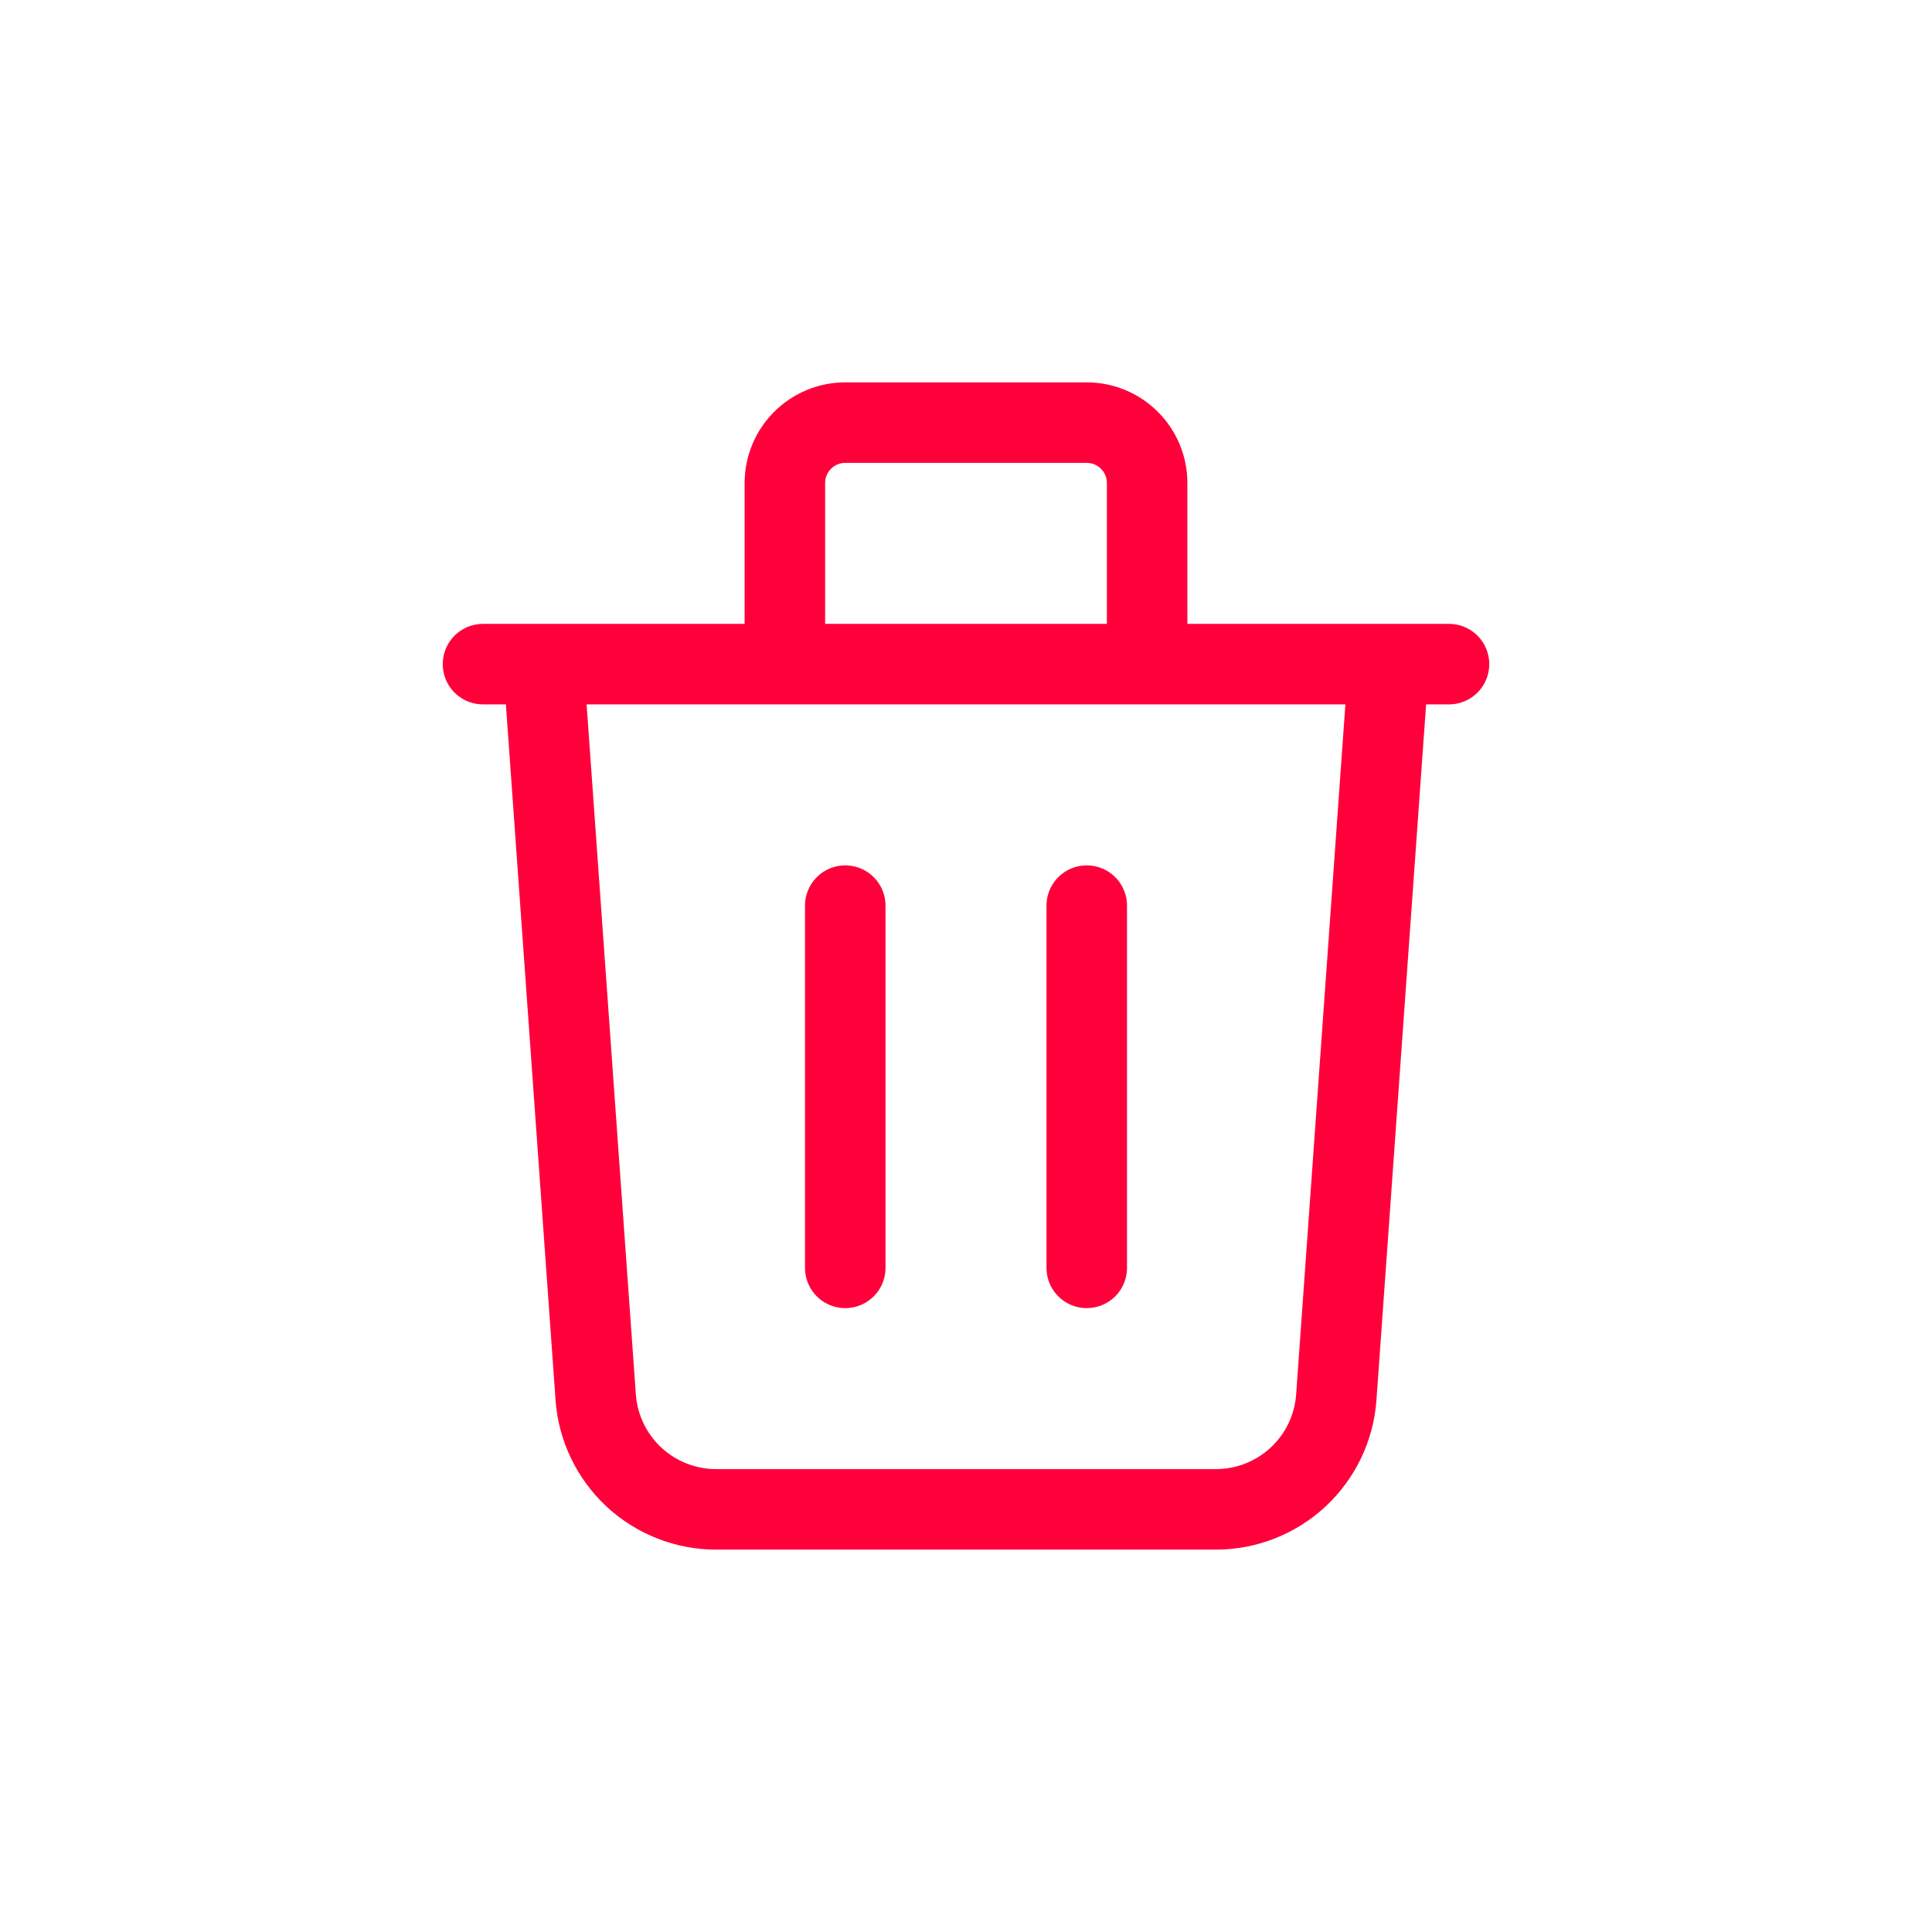 <svg width="24" height="24" viewBox="0 0 24 24" fill="none" xmlns="http://www.w3.org/2000/svg">
<path d="M6 8.25H18M17.25 8.25L16.6 17.357C16.573 17.735 16.404 18.089 16.126 18.348C15.848 18.606 15.483 18.75 15.104 18.75H8.896C8.517 18.75 8.152 18.606 7.874 18.348C7.597 18.089 7.427 17.735 7.4 17.357L6.75 8.25H17.25ZM10.5 11.25V15.75V11.25ZM13.5 11.25V15.75V11.25ZM14.25 8.25V6C14.25 5.801 14.171 5.61 14.03 5.47C13.89 5.329 13.699 5.25 13.5 5.25H10.5C10.301 5.25 10.11 5.329 9.97 5.47C9.829 5.61 9.75 5.801 9.75 6V8.25H14.25Z" stroke="#FF003A" stroke-linecap="round" stroke-linejoin="round"/>
</svg>
